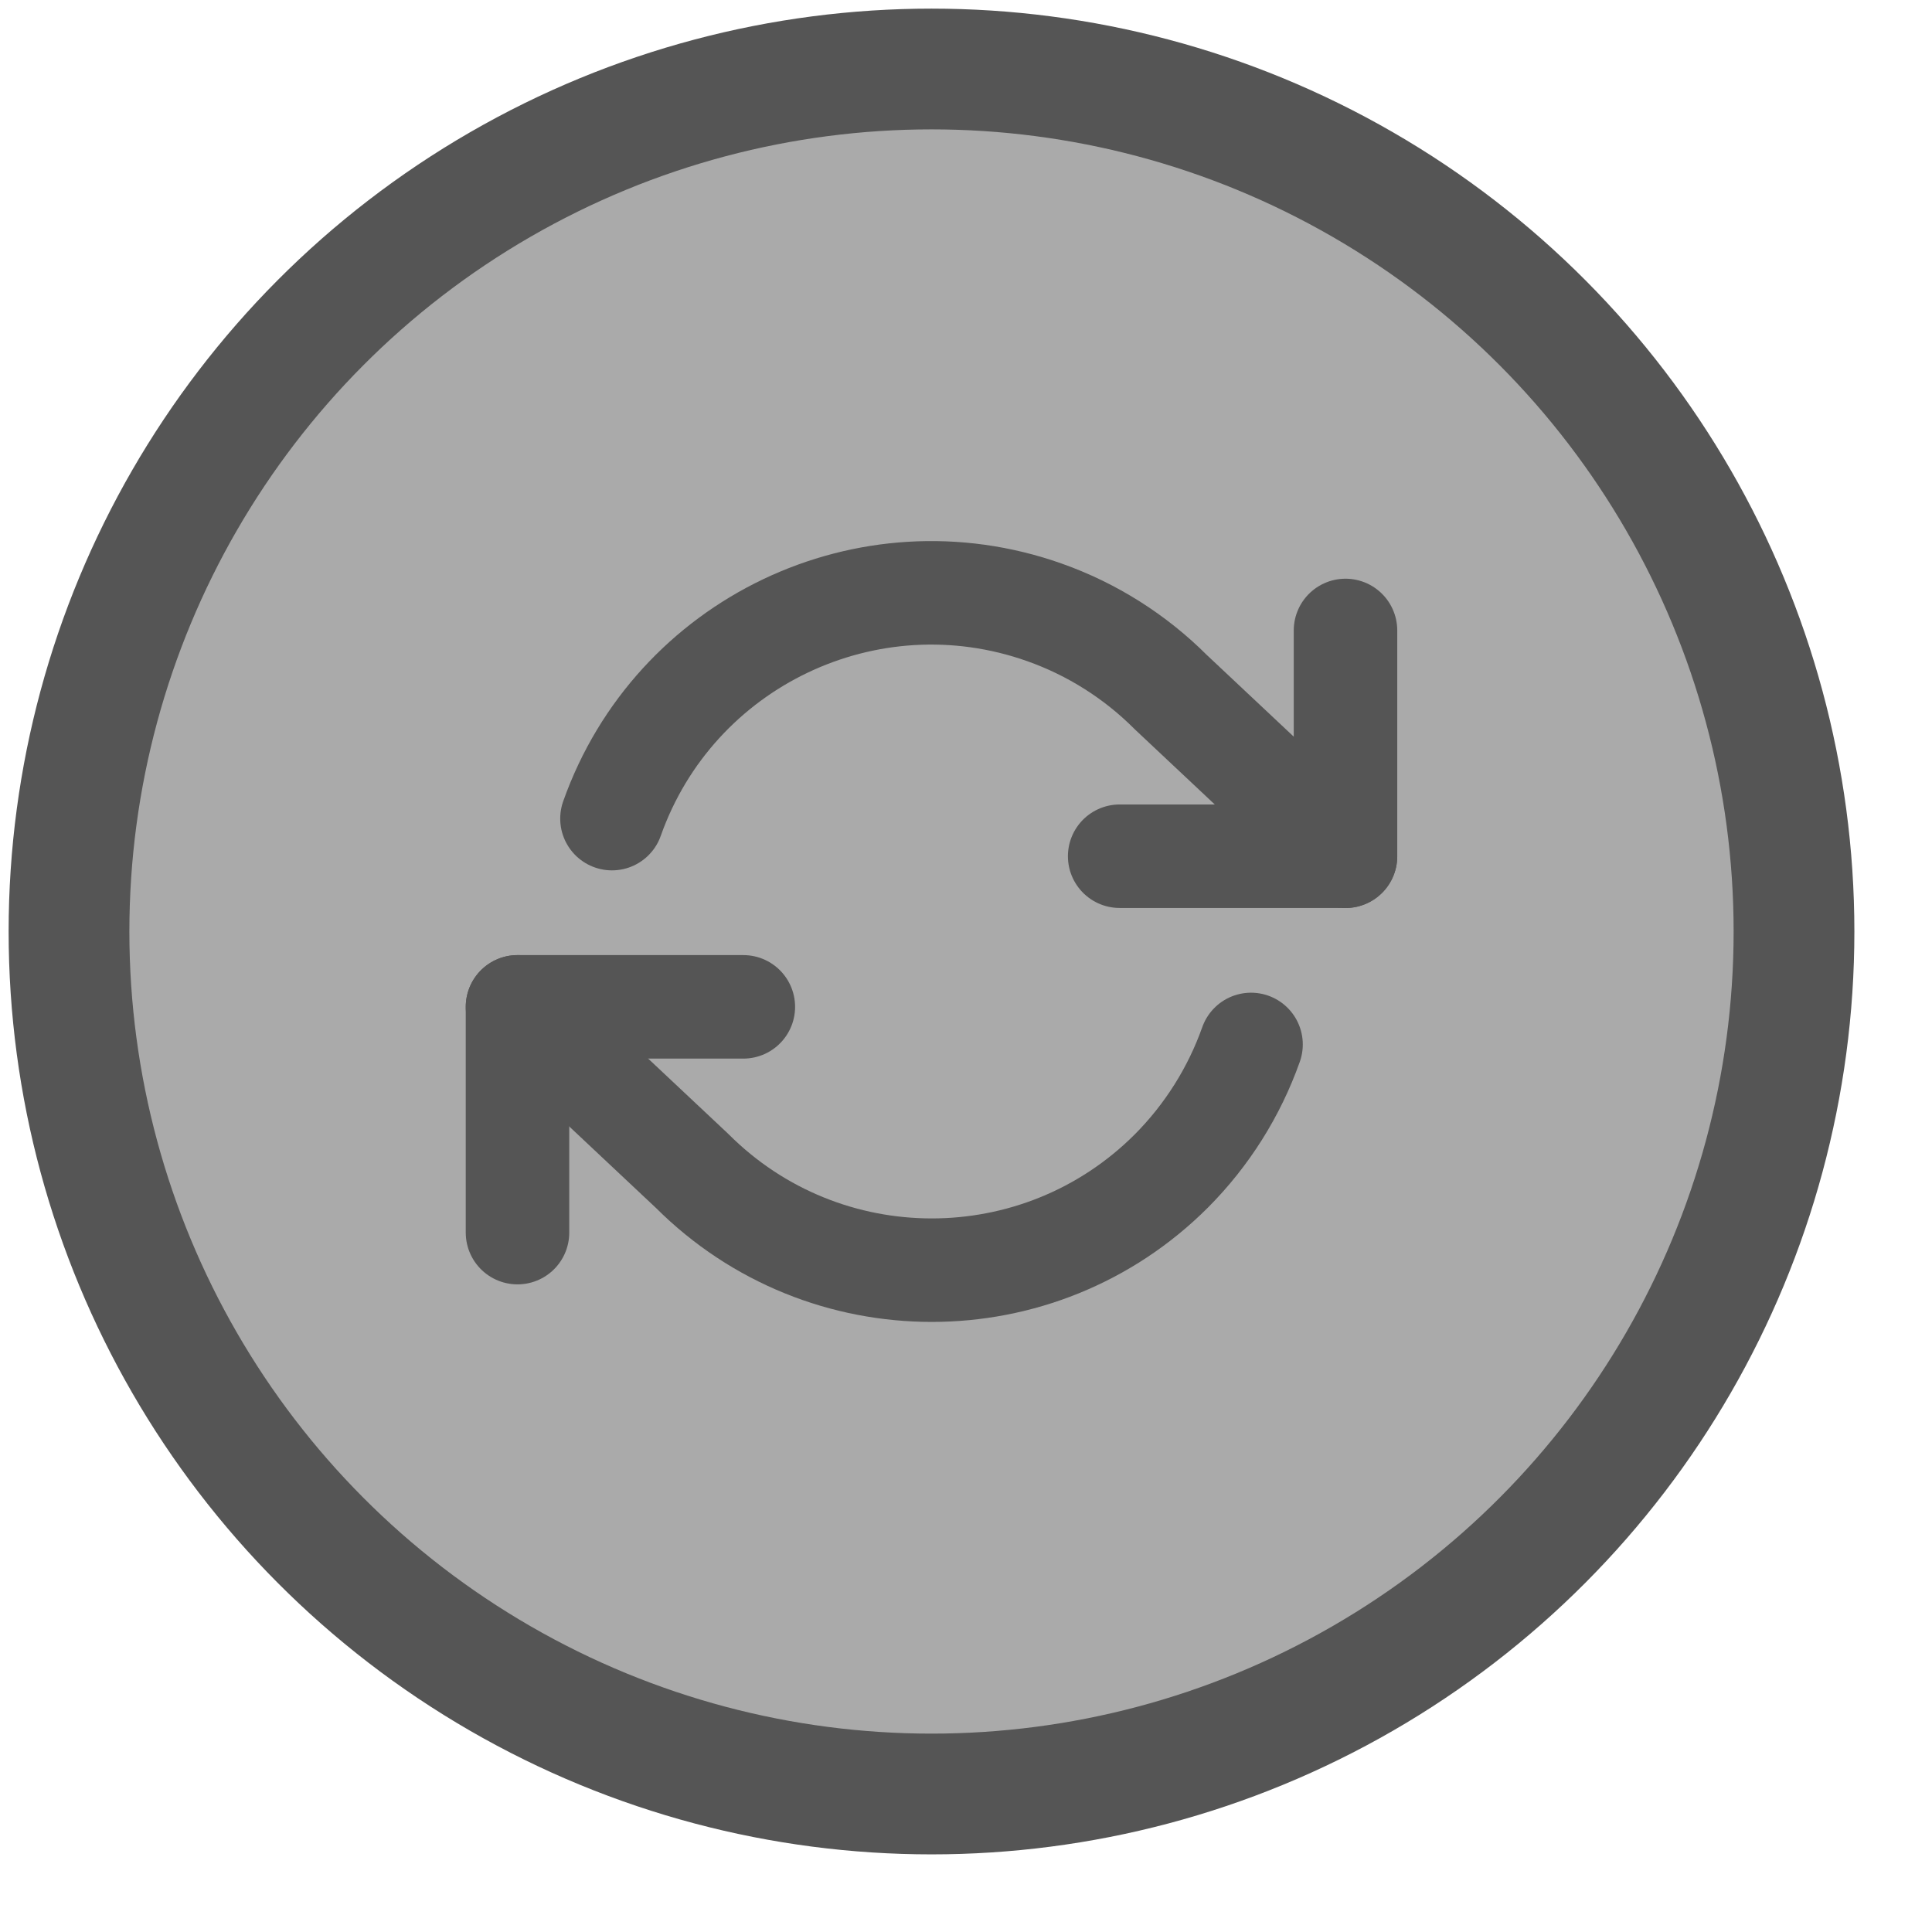 <?xml version="1.0" encoding="utf-8"?>
<!-- Generator: Adobe Illustrator 16.0.3, SVG Export Plug-In . SVG Version: 6.00 Build 0)  -->
<!DOCTYPE svg PUBLIC "-//W3C//DTD SVG 1.1//EN" "http://www.w3.org/Graphics/SVG/1.1/DTD/svg11.dtd">
<svg version="1.1" id="Layer_1" xmlns="http://www.w3.org/2000/svg" xmlns:xlink="http://www.w3.org/1999/xlink" x="0px" y="0px"
	 width="25px" height="25px" viewBox="-2 -2 28 28" enable-background="new 0 0 25 25" xml:space="preserve">
<circle fill="#aaa" stroke="#555555" stroke-width="1.75" stroke-linecap="round" stroke-linejoin="round" cx="12.5" cy="12.5" r="12.5" transform="translate(-1 -1)"/>
<polyline fill="none" stroke="#555555" stroke-width="1.5" stroke-linecap="round" stroke-linejoin="round" points="18.5,8.137 
	18.5,11.409 15.227,11.409 " transform="translate(-1 -1)"/>
<polyline fill="none" stroke="#555555" stroke-width="1.5" stroke-linecap="round" stroke-linejoin="round" points="6.5,16.864 
	6.5,13.592 9.773,13.592 " transform="translate(-1 -1)"/>
<path fill="none" stroke="#555555" stroke-width="1.5" stroke-linecap="round" stroke-linejoin="round" d="M7.869,10.864
	c0.904-2.555,3.71-3.894,6.266-2.99c0.69,0.244,1.317,0.64,1.834,1.158L18.5,11.41 M6.5,13.592l2.531,2.378
	c1.917,1.917,5.026,1.918,6.944,0.002c0.517-0.519,0.912-1.146,1.156-1.835" transform="translate(-1 -1)"/>
</svg>
